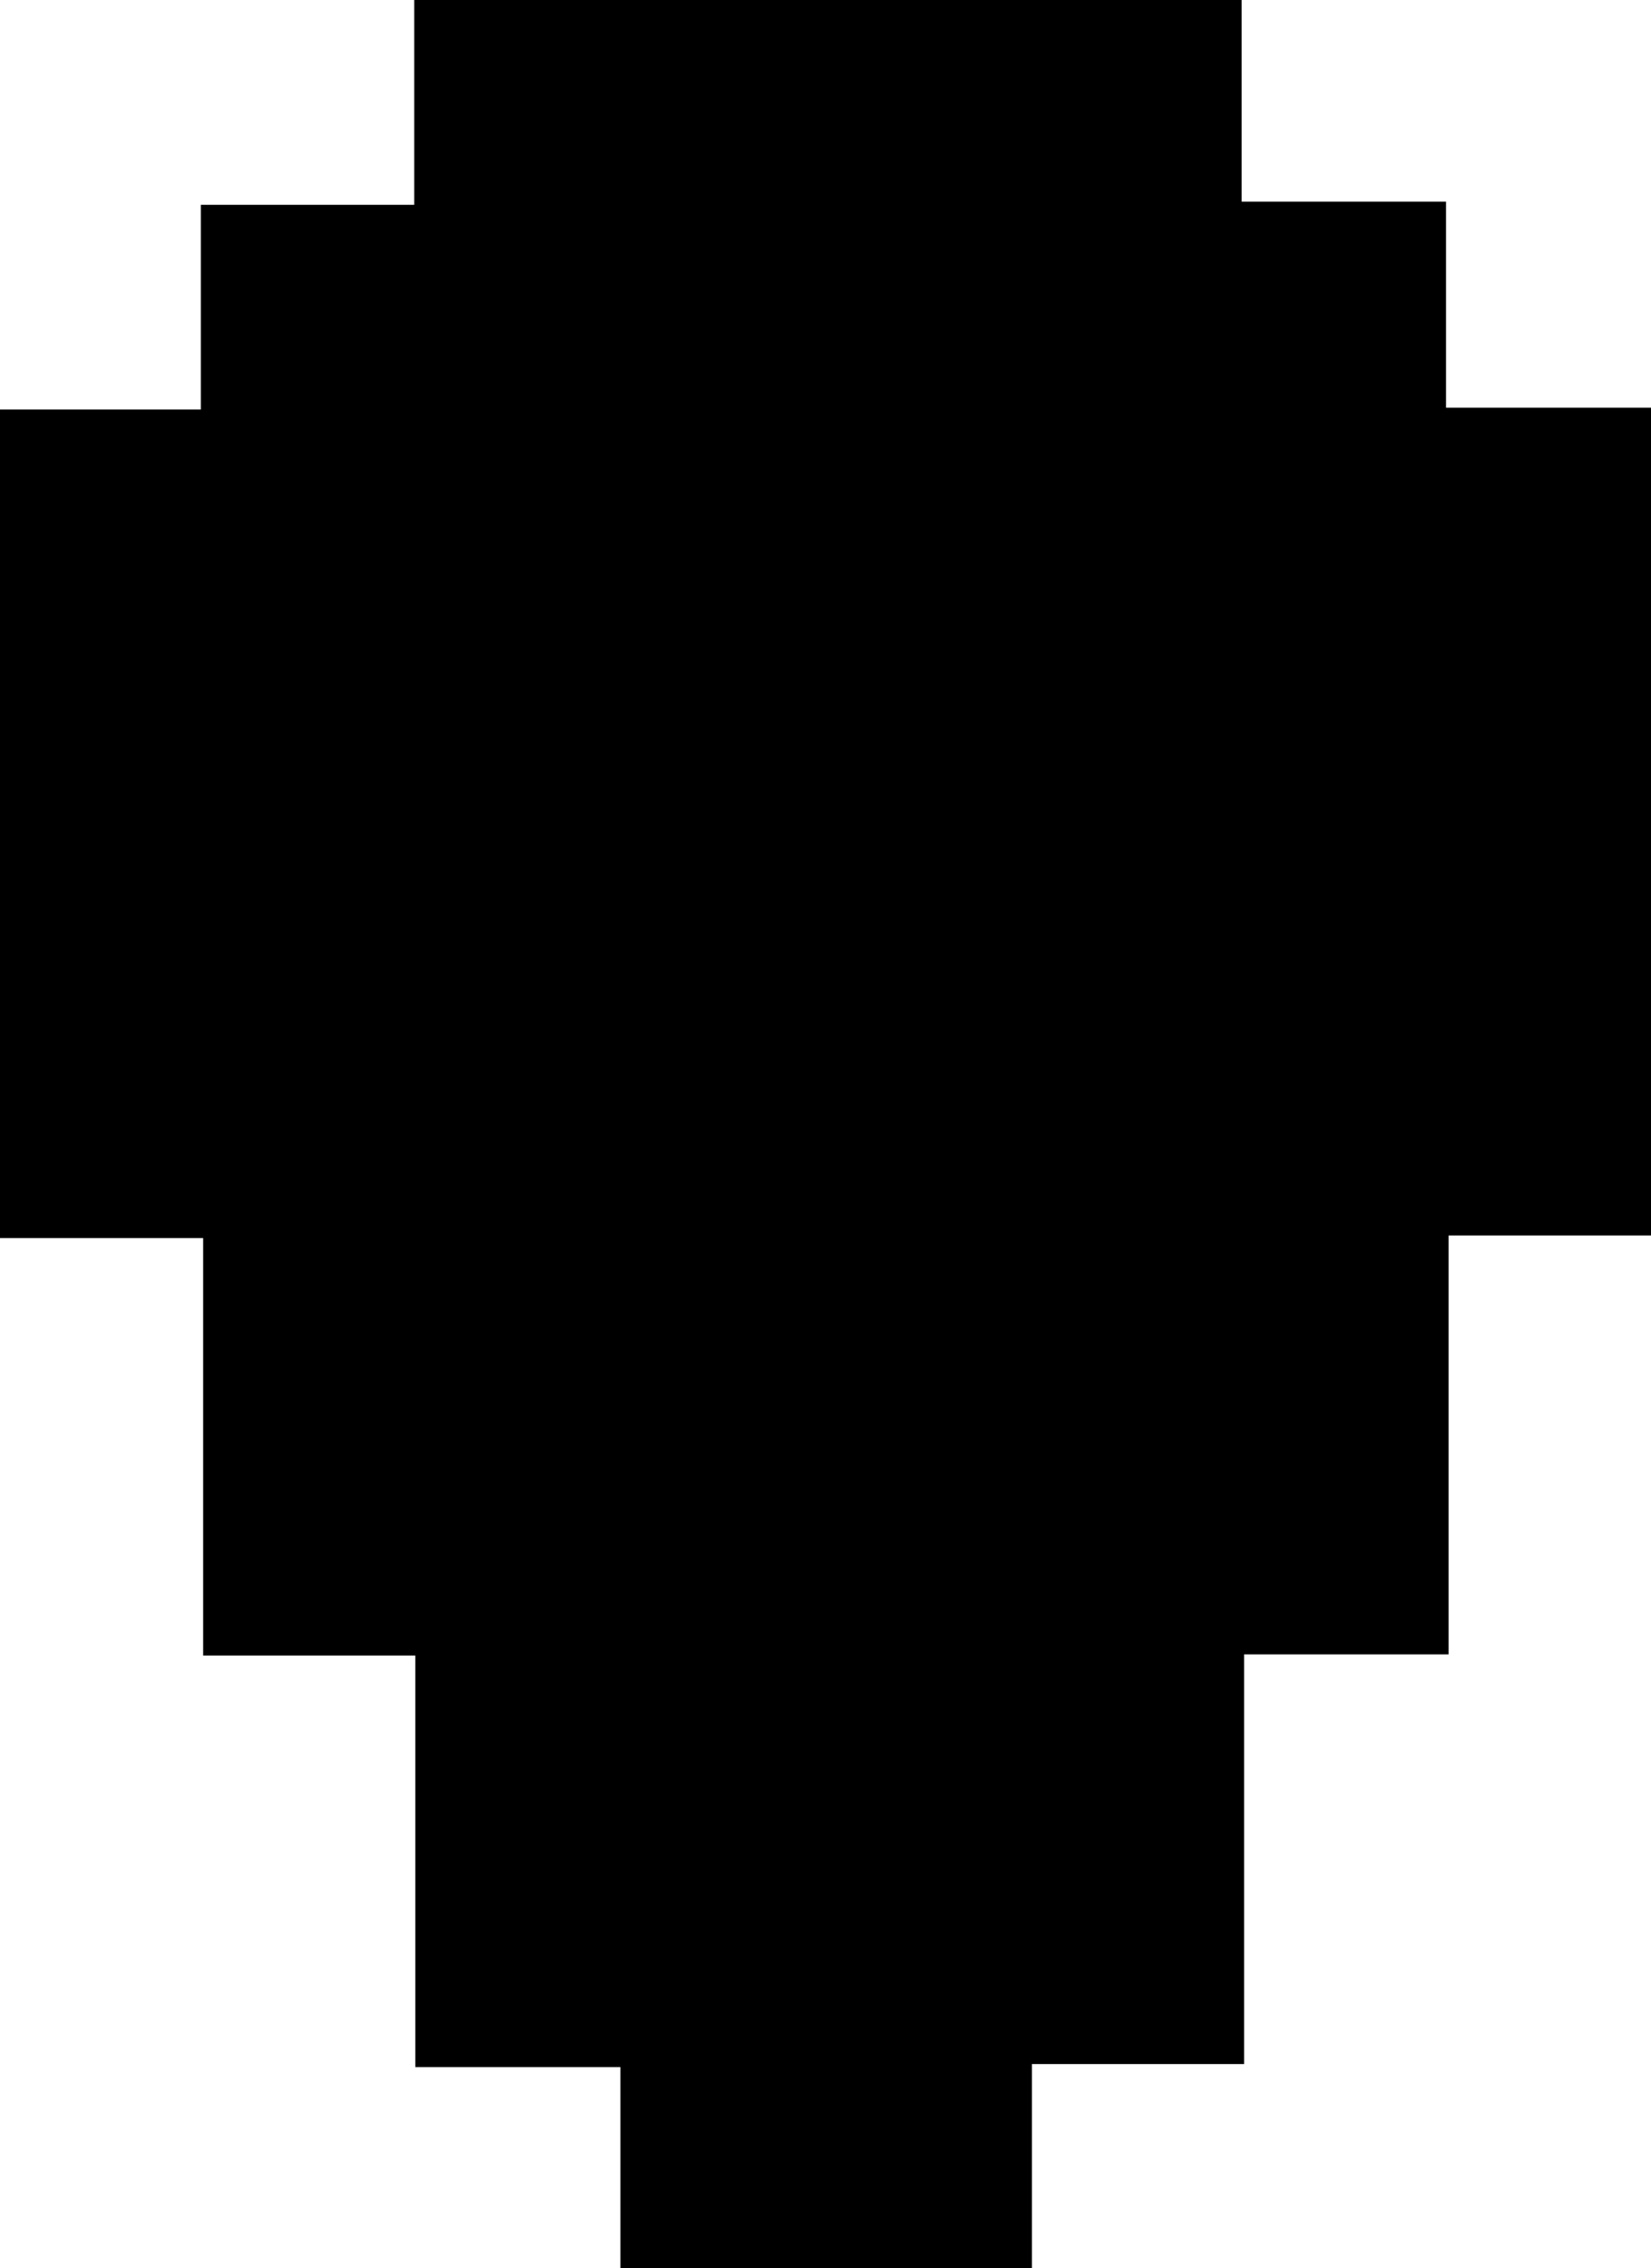 <svg id="Layer_1" data-name="Layer 1" xmlns="http://www.w3.org/2000/svg" viewBox="0 0 108.33 148.82"><path d="M35.23-31.23H89.52V-18h13.41V-4.48h13.45V49.83H103.1V77.31H89.68v26.88H75.76v13.4h-27v-13.2H35.3v-27H21.38V50H8.05V-4.36H21.23V-17.79h14Z" transform="translate(-8.05 31.23)"/></svg>